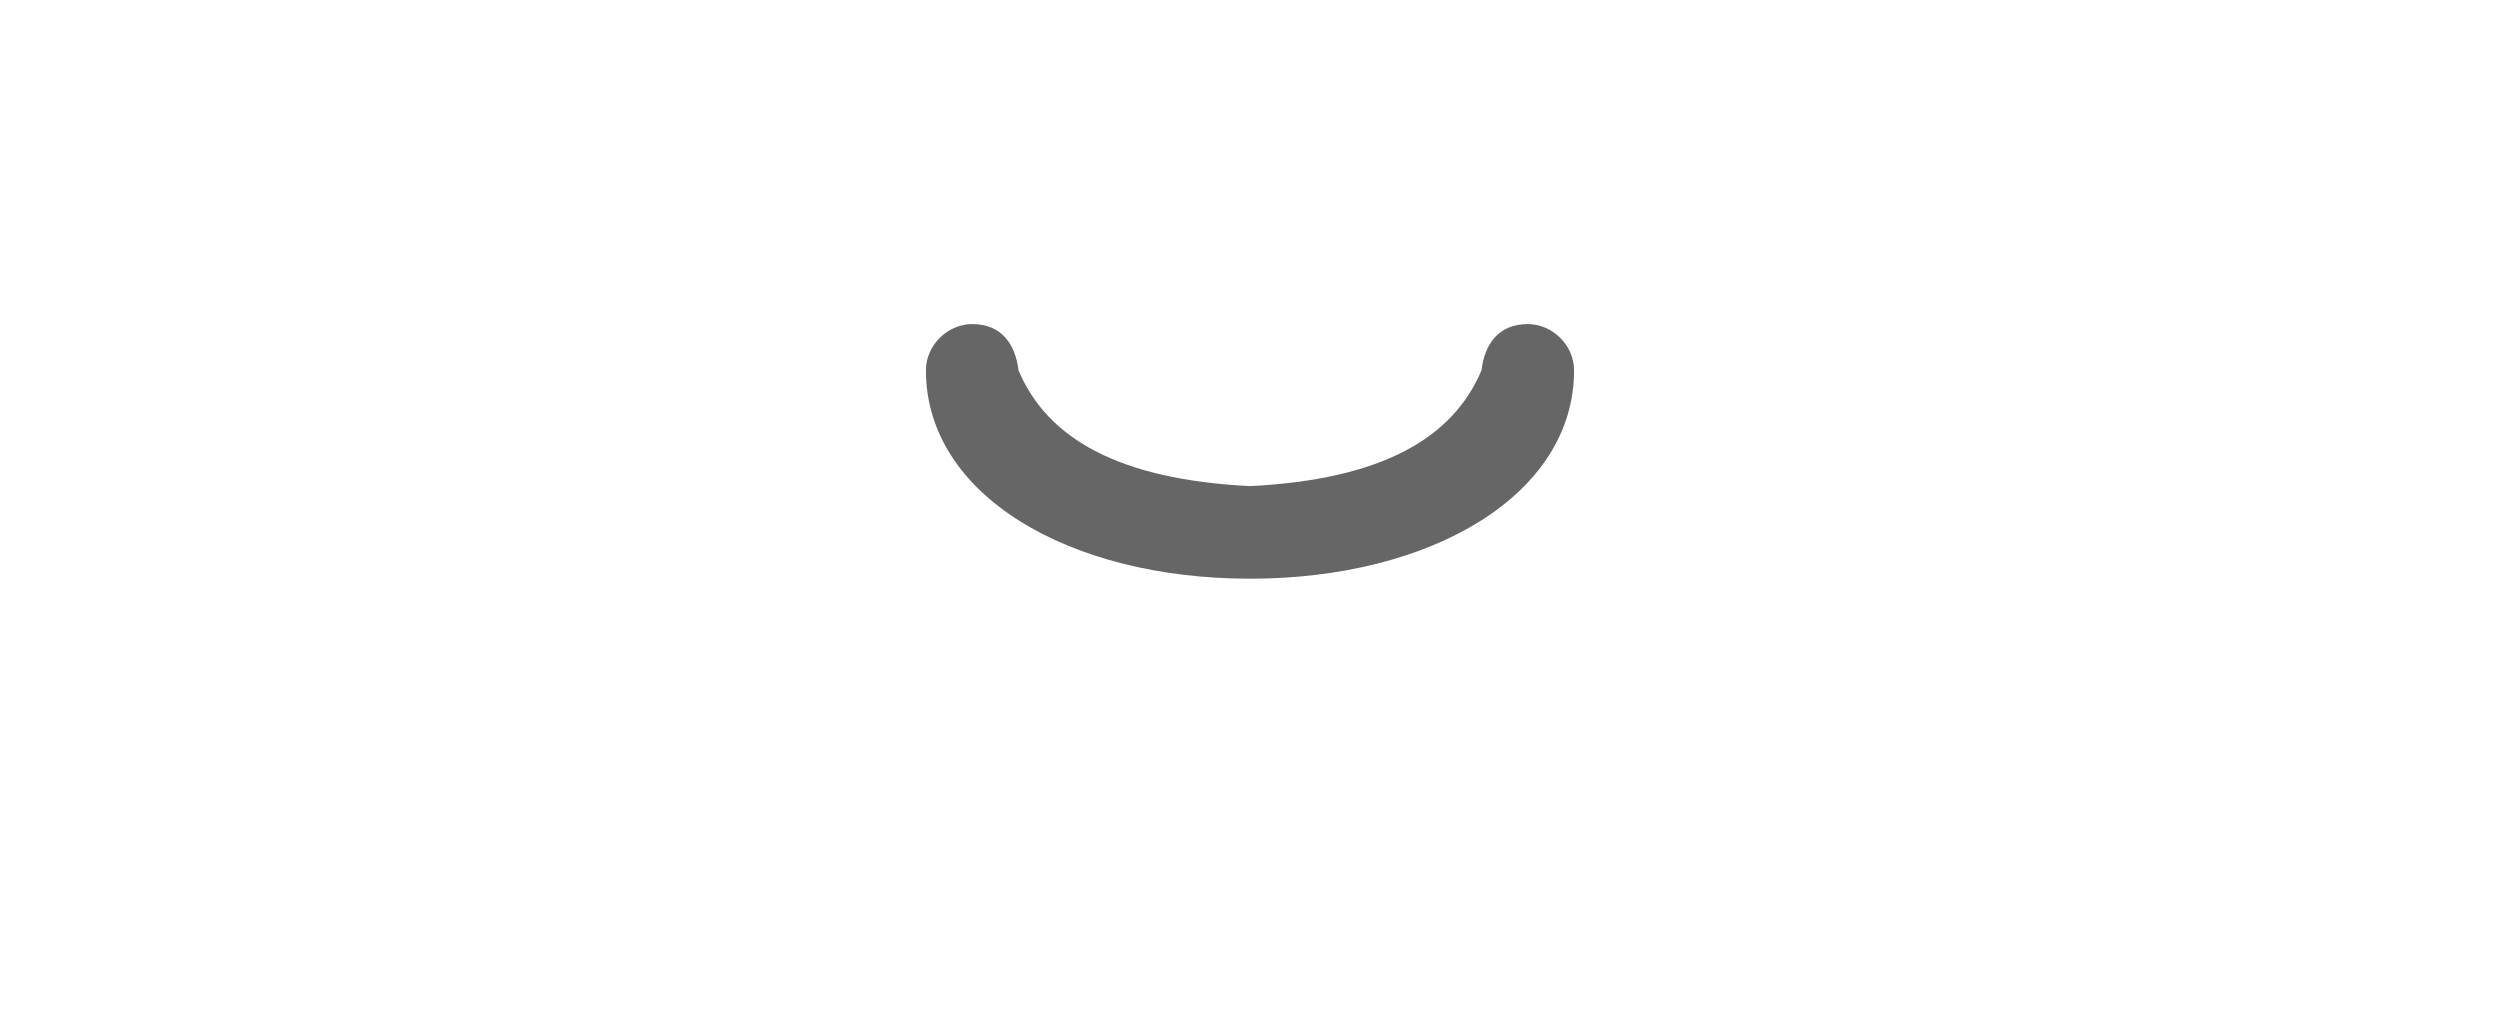 <?xml version="1.0" encoding="utf-8"?>
<svg width="108px" height="44px" viewbox="0 0 108 44" version="1.1" xmlns:xlink="http://www.w3.org/1999/xlink" xmlns="http://www.w3.org/2000/svg">
  <g id="MouthTwinkle">
    <path d="M0 2C0 7.372 6.158 11 14 11C21.842 11 28 7.372 28 2C28 0.895 27.05 0 26 0C24.707 0 24.13 0.905 24 2C22.758 4.938 19.683 6.716 14 7C8.317 6.716 5.242 4.938 4 2C3.87 0.905 3.293 0 2 0C0.95 0 0 0.895 0 2Z" transform="translate(40 14)" id="Mouth" fill="#000000" fill-opacity="0.6" fill-rule="evenodd" stroke="none" />
  </g>
</svg>